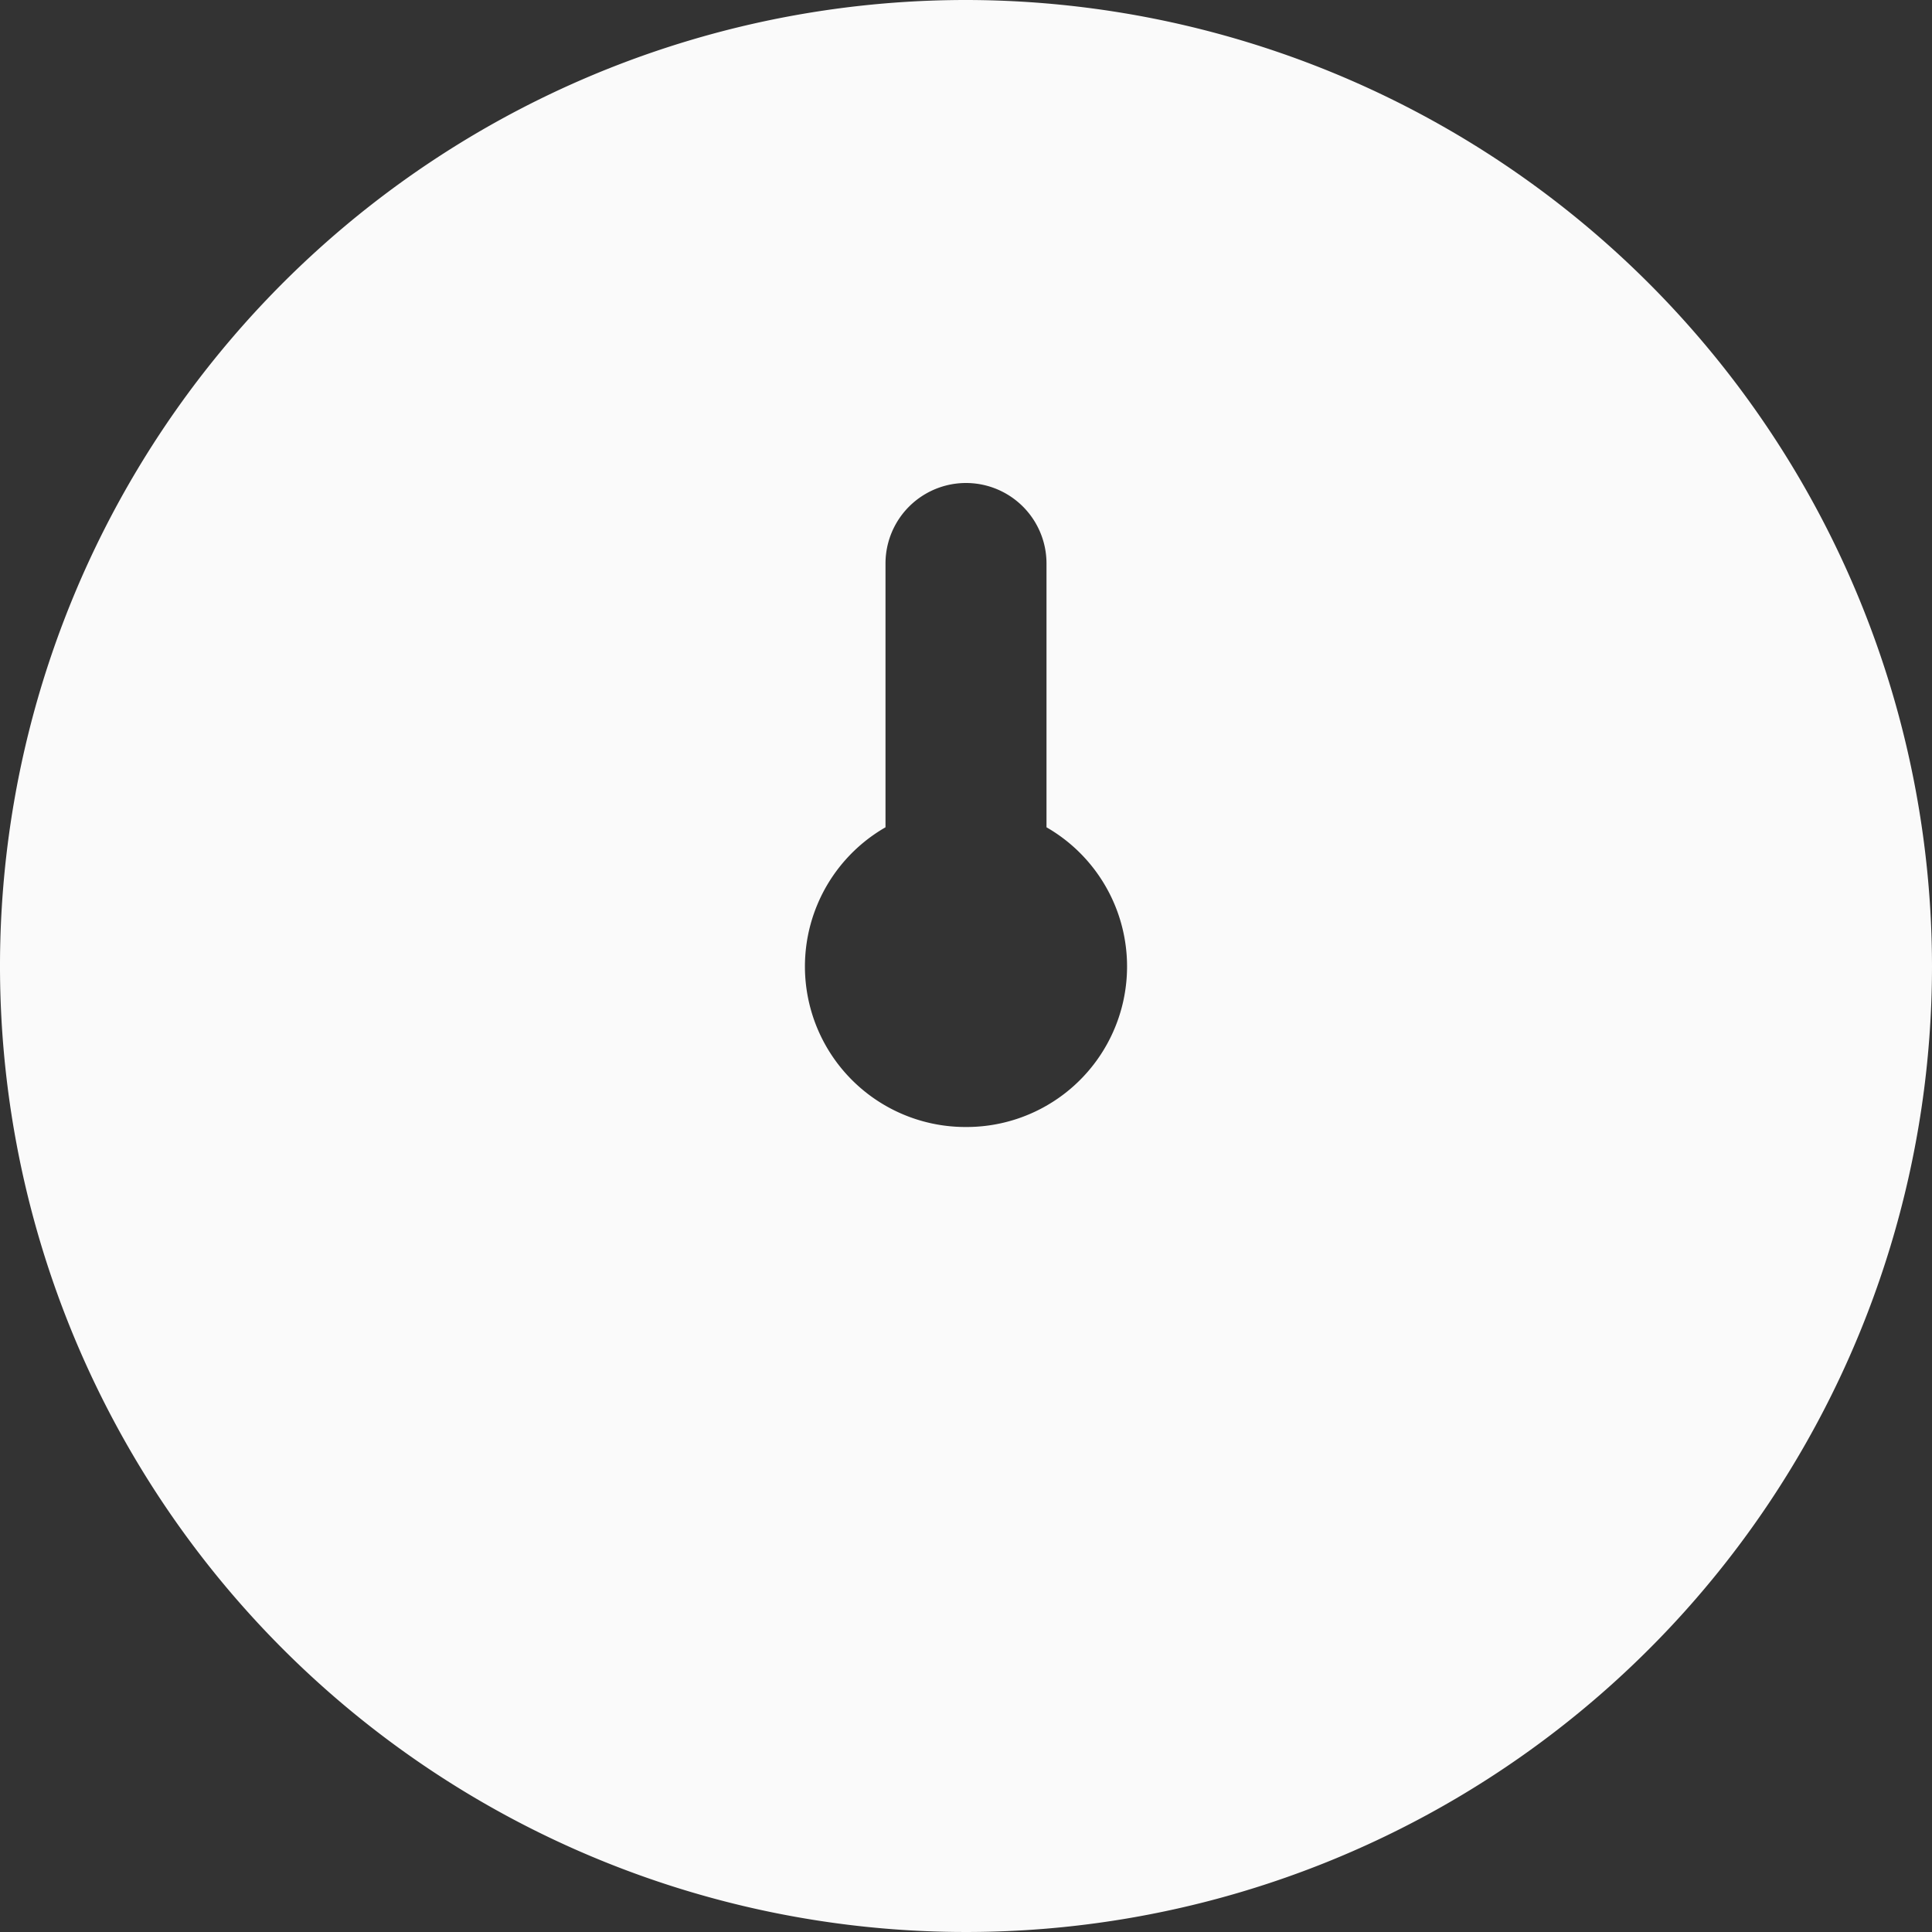 <svg fill="#fafafa" id="Layer_1" height="512" viewBox="0 0 24 24" width="512" xmlns="http://www.w3.org/2000/svg" data-name="Layer 1"><rect x="0" y="0" width="24" height="24" fill="#333333" stroke="none"/><path d="m12 0a12 12 0 1 0 12 12 12.013 12.013 0 0 0 -12-12zm0 14a1.994 1.994 0 0 1 -1-3.723v-3.277a1 1 0 0 1 2 0v3.277a1.994 1.994 0 0 1 -1 3.723z"/></svg>